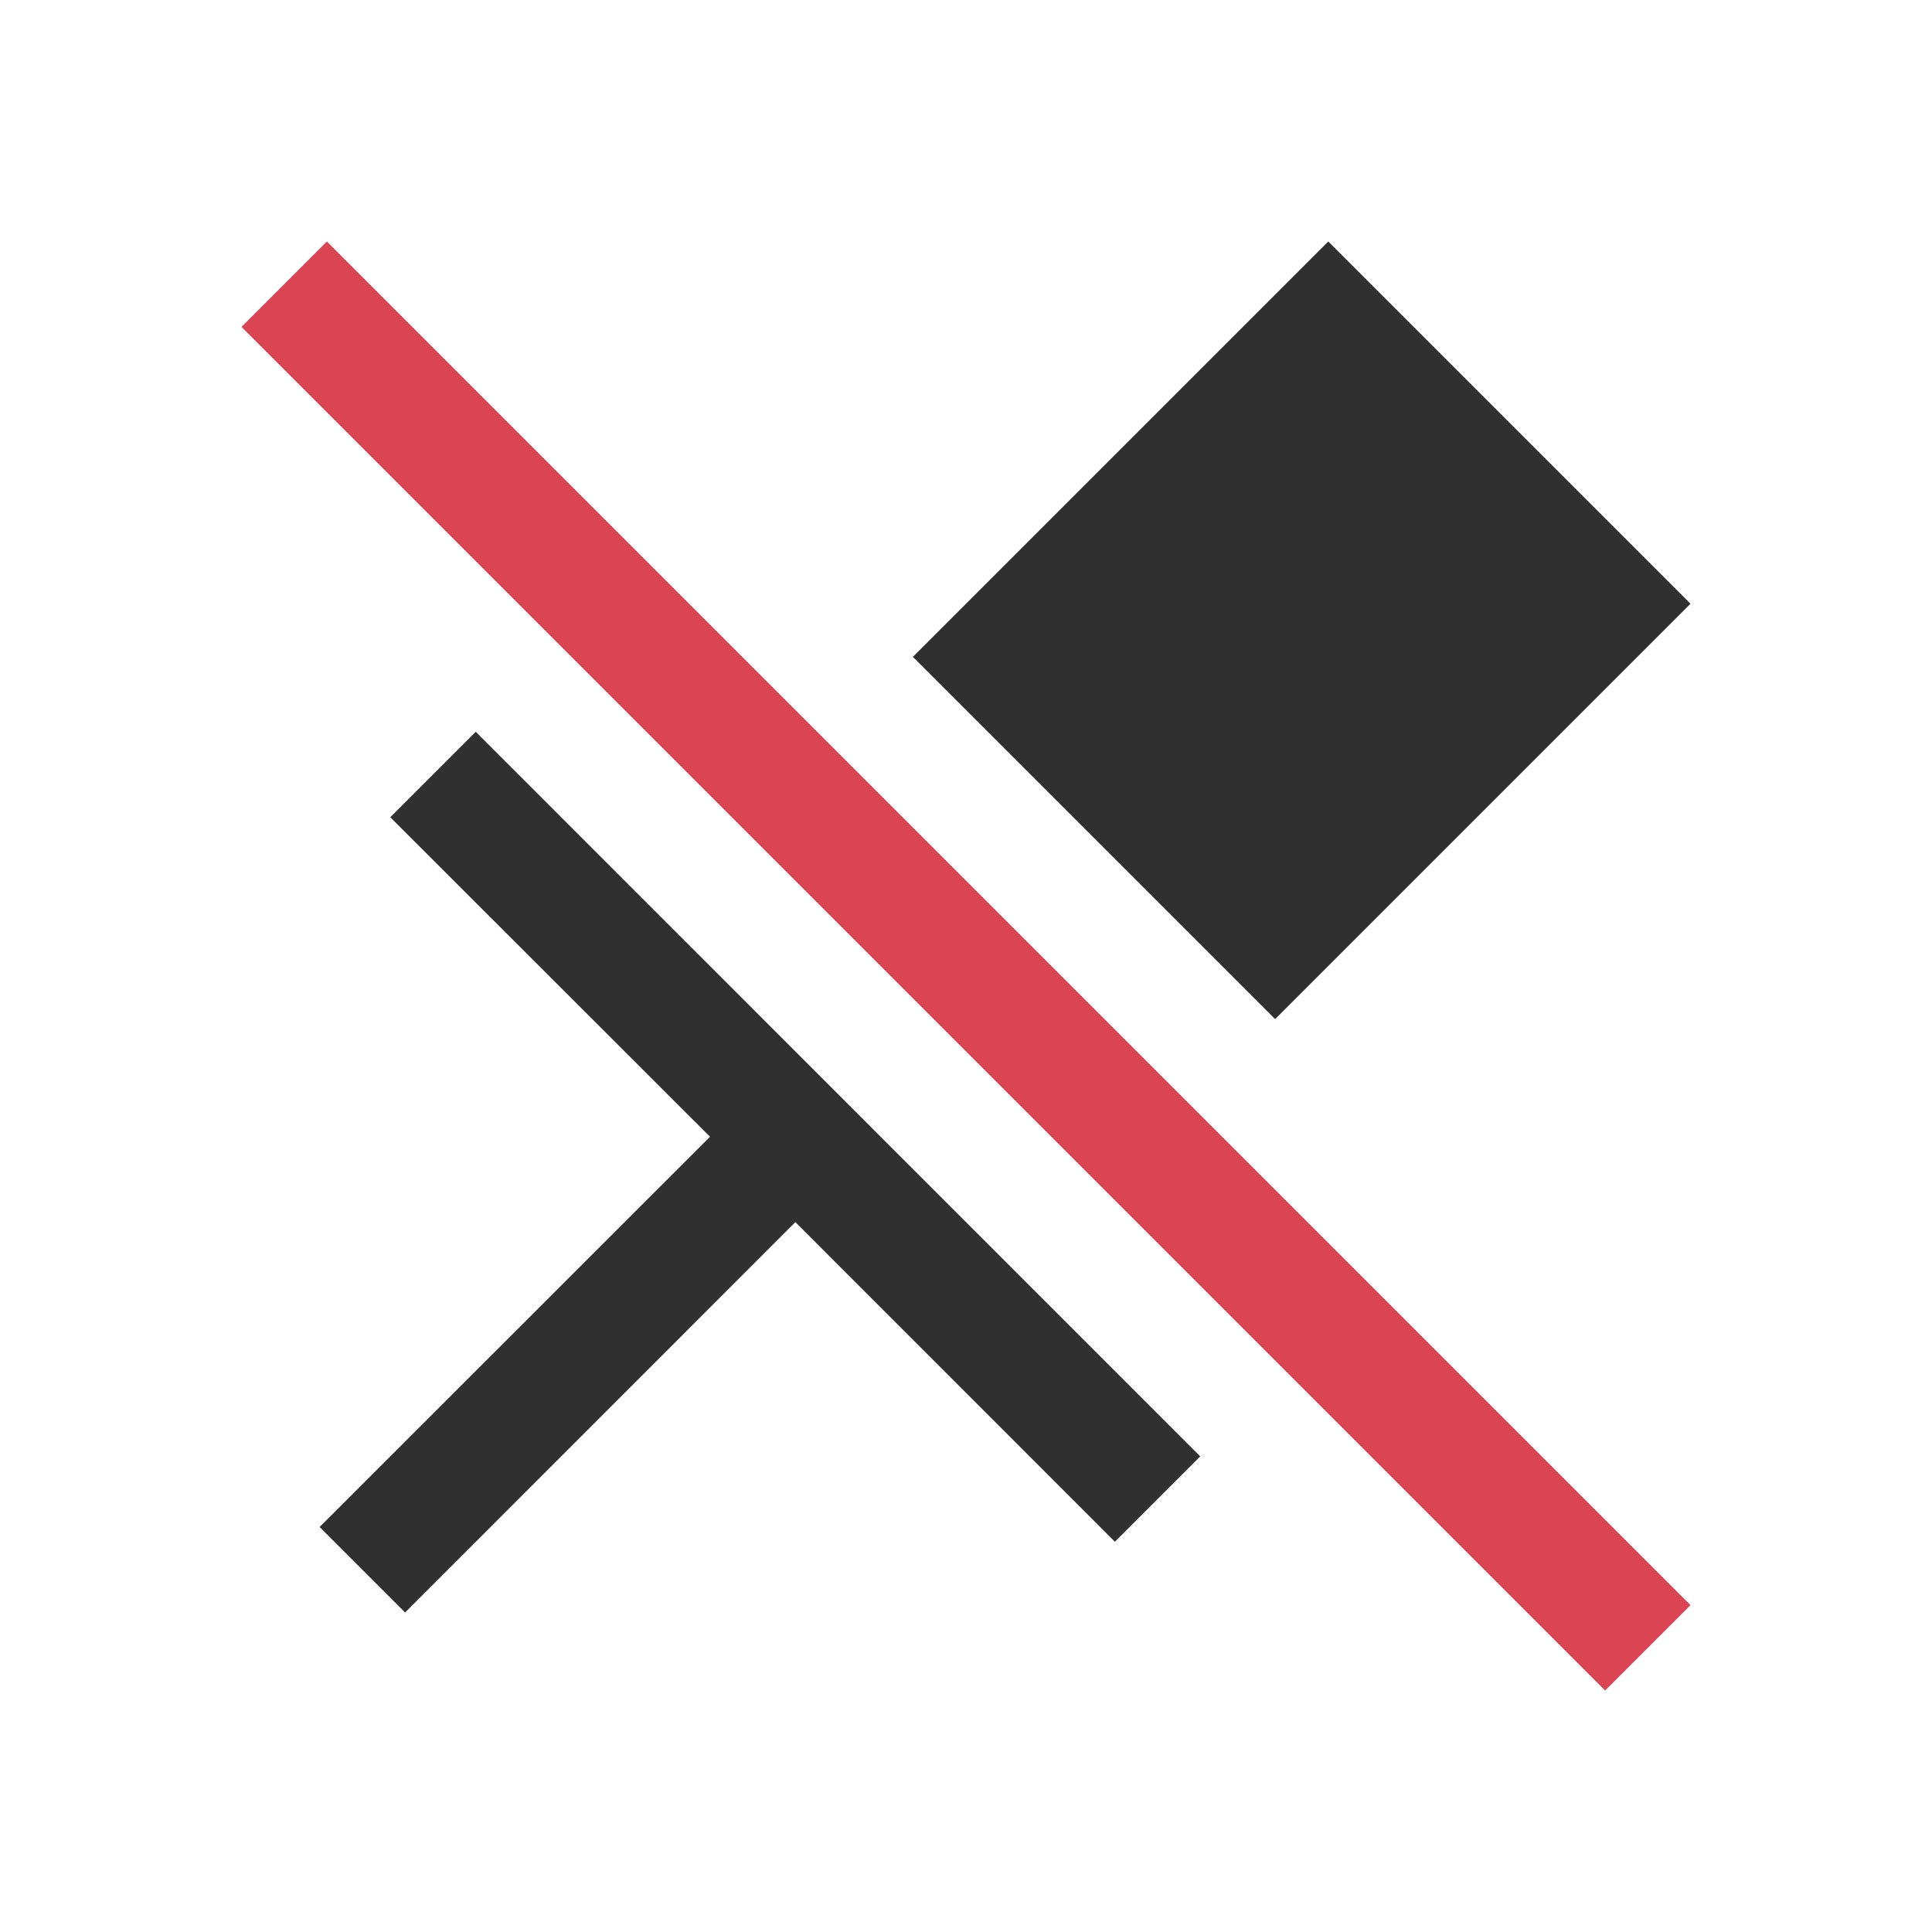 <svg version="1.1" viewBox="0 0 16 16" xmlns="http://www.w3.org/2000/svg">
<style id="current-color-scheme" type="text/css">.ColorScheme-Text {
            color:#232629;
        }
        .ColorScheme-NegativeText {
            color:#da4453;
        }</style>
<path class="ColorScheme-Text" d="m11 2-3.44 3.44 3 3 3.44-3.44zm-7.06 4.06-0.708 0.708 2.648 2.646-3.233 3.232 0.708 0.708 3.232-3.233 2.646 2.647 0.707-0.707z" fill="#303030"/>
<path class="ColorScheme-NegativeText" d="M2.707 2L2 2.707 13.293 14l.707-.707z" fill="currentColor"/>
</svg>
